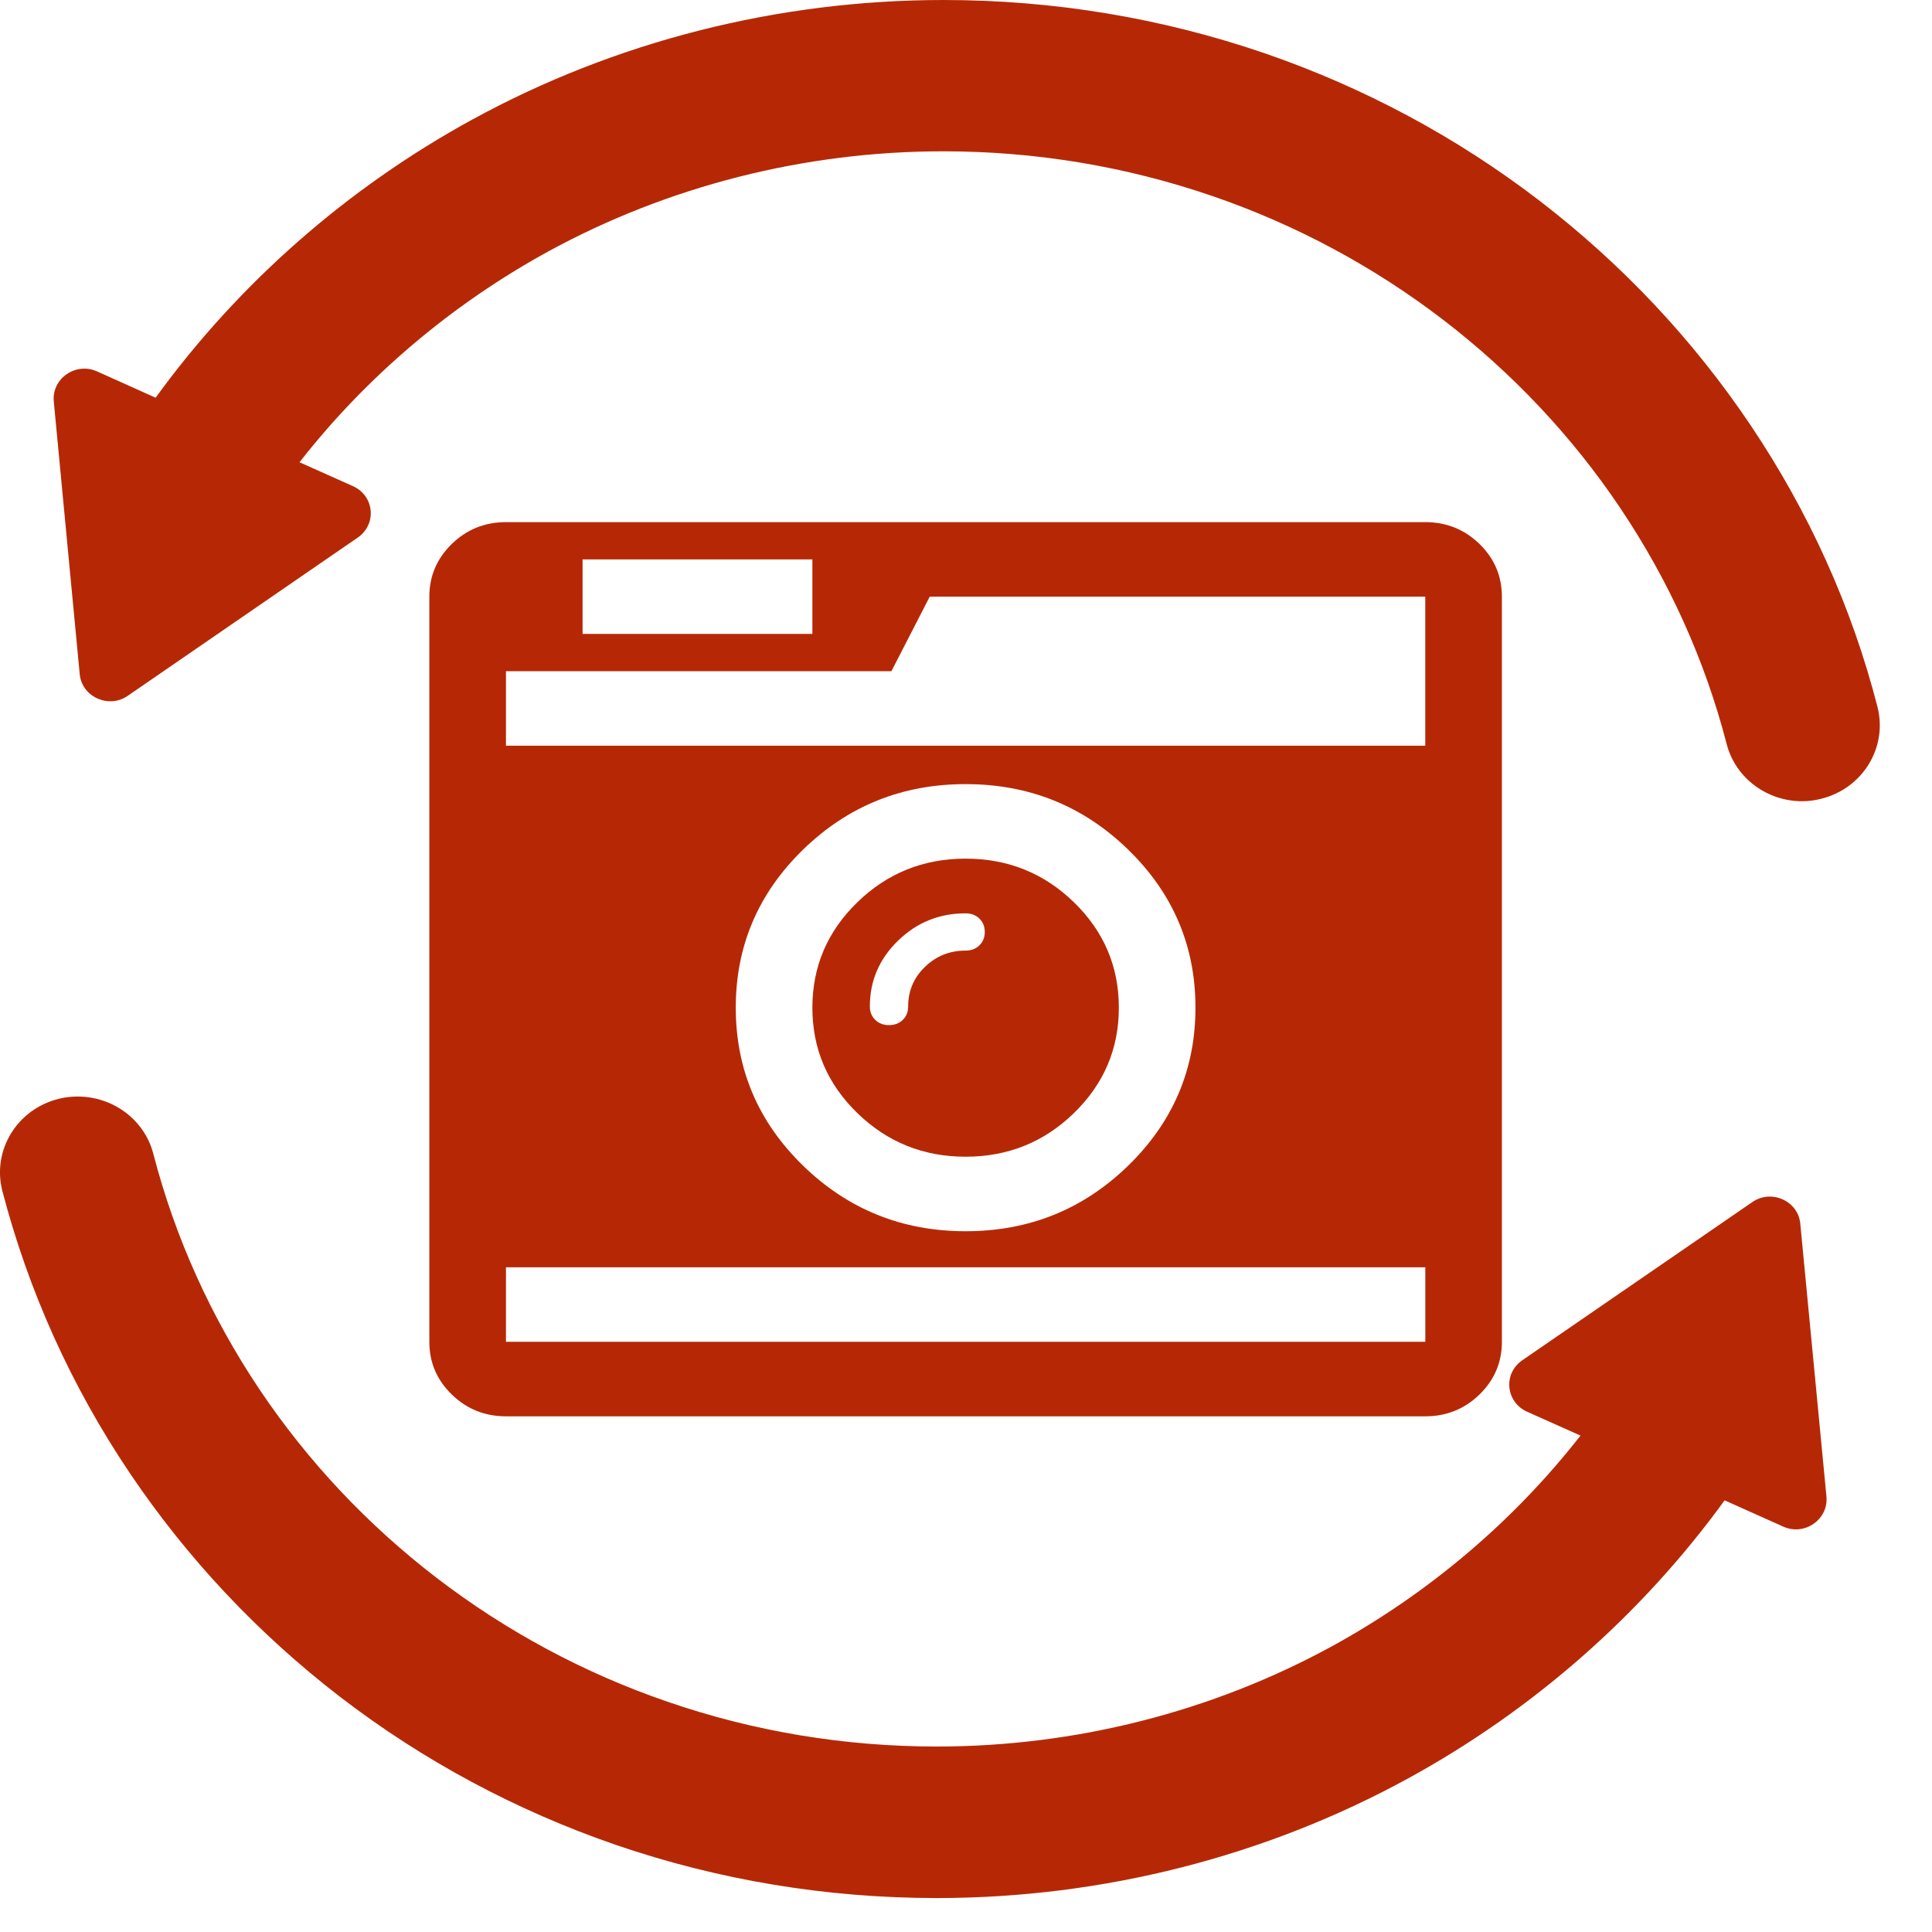 <?xml version="1.0" encoding="UTF-8" standalone="no"?>
<svg width="35px" height="35px" viewBox="0 0 35 35" version="1.1" xmlns="http://www.w3.org/2000/svg" xmlns:xlink="http://www.w3.org/1999/xlink">
    <!-- Generator: Sketch 41.2 (35397) - http://www.bohemiancoding.com/sketch -->
    <title>btn_panorama_normal</title>
    <desc>Created with Sketch.</desc>
    <defs></defs>
    <g id="紅磚屋_UI-KIT" stroke="none" stroke-width="1" fill="none" fill-rule="evenodd">
        <g id="UI-KIT" transform="translate(-601, -684)" fill="#B62805">
            <g id="btn_panorama_normal" transform="translate(601, 684)">
                <g id="camera" transform="translate(7.778, 9.459)">
                    <path d="M18.042,2.806 L18.042,4.05 L1.388,4.05 L1.388,2.7 L8.371,2.7 L9.065,1.35 L18.042,1.35 L18.042,2.806 L18.042,2.806 Z M5.551,8.796 C5.551,7.678 5.958,6.723 6.771,5.932 C7.585,5.141 8.566,4.746 9.715,4.746 C10.865,4.746 11.846,5.141 12.659,5.932 C13.472,6.723 13.879,7.678 13.879,8.796 C13.879,9.914 13.472,10.868 12.659,11.659 C11.846,12.45 10.865,12.846 9.715,12.846 C8.566,12.846 7.585,12.45 6.771,11.659 C5.958,10.868 5.551,9.914 5.551,8.796 L5.551,8.796 Z M18.042,14.849 L1.388,14.849 L1.388,13.499 L18.043,13.499 L18.043,14.849 L18.042,14.849 Z M2.776,2.025 L6.939,2.025 L6.939,0.675 L2.776,0.675 L2.776,2.025 Z M19.024,0.395 C18.753,0.132 18.426,0 18.042,0 L1.388,0 C1.005,0 0.678,0.132 0.407,0.395 C0.136,0.659 0,0.977 0,1.35 L0,14.849 C0,15.222 0.135,15.54 0.407,15.804 C0.678,16.067 1.005,16.199 1.388,16.199 L18.042,16.199 C18.426,16.199 18.753,16.067 19.024,15.804 C19.295,15.54 19.43,15.222 19.43,14.849 L19.43,1.35 C19.43,0.977 19.295,0.659 19.024,0.395 L19.024,0.395 Z" id="Fill-1"></path>
                    <path d="M8.978,8.057 C8.775,8.254 8.674,8.493 8.674,8.775 C8.674,8.873 8.642,8.954 8.577,9.017 C8.512,9.08 8.428,9.112 8.327,9.112 C8.226,9.112 8.143,9.08 8.078,9.017 C8.013,8.954 7.98,8.873 7.98,8.775 C7.98,8.311 8.15,7.913 8.49,7.583 C8.83,7.252 9.238,7.087 9.715,7.087 C9.816,7.087 9.899,7.119 9.965,7.182 C10.03,7.245 10.062,7.326 10.062,7.425 C10.062,7.523 10.03,7.604 9.964,7.667 C9.899,7.731 9.816,7.762 9.715,7.762 C9.426,7.762 9.18,7.861 8.978,8.057 M11.678,10.705 C12.22,10.177 12.491,9.541 12.491,8.796 C12.491,8.05 12.22,7.414 11.678,6.887 C11.136,6.36 10.481,6.096 9.715,6.096 C8.949,6.096 8.295,6.36 7.753,6.887 C7.211,7.414 6.939,8.05 6.939,8.796 C6.939,9.541 7.21,10.177 7.753,10.705 C8.295,11.232 8.949,11.496 9.715,11.496 C10.481,11.496 11.136,11.232 11.678,10.705" id="Fill-3"></path>
                </g>
                <path d="M31.713,7.702 C30.673,6.155 29.391,4.792 27.9,3.644 C26.393,2.486 24.714,1.586 22.911,0.965 C21.044,0.325 19.086,0 17.092,0 C14.097,0 11.144,0.749 8.552,2.168 C6.287,3.407 4.318,5.139 2.819,7.205 L1.76,6.729 C1.373,6.554 0.937,6.857 0.974,7.27 L1.444,12.212 C1.482,12.625 1.97,12.845 2.316,12.604 L6.482,9.738 C6.831,9.496 6.783,8.981 6.392,8.806 L5.426,8.374 C6.64,6.821 8.18,5.516 9.927,4.558 C12.102,3.37 14.578,2.741 17.088,2.741 C18.763,2.741 20.405,3.016 21.968,3.553 C23.478,4.072 24.887,4.829 26.149,5.797 C27.4,6.759 28.479,7.903 29.35,9.2 C30.237,10.52 30.887,11.96 31.281,13.481 C31.443,14.102 32.017,14.515 32.645,14.515 C32.758,14.515 32.874,14.501 32.99,14.471 C33.746,14.285 34.2,13.539 34.012,12.805 C33.547,10.992 32.769,9.274 31.713,7.702" id="Fill-1"></path>
                <path d="M32.614,22.169 C32.577,21.756 32.089,21.536 31.743,21.778 L27.577,24.643 C27.227,24.885 27.276,25.4 27.667,25.576 L28.632,26.007 C27.419,27.56 25.878,28.865 24.131,29.823 C21.956,31.011 19.48,31.64 16.971,31.64 C15.295,31.64 13.653,31.366 12.091,30.828 C10.58,30.309 9.172,29.552 7.909,28.584 C6.658,27.623 5.58,26.478 4.708,25.181 C3.822,23.861 3.172,22.421 2.777,20.9 C2.586,20.166 1.819,19.723 1.064,19.906 C0.309,20.093 -0.146,20.838 0.042,21.573 C0.516,23.39 1.29,25.108 2.349,26.683 C3.39,28.229 4.671,29.593 6.162,30.741 C7.669,31.899 9.348,32.798 11.151,33.42 C13.015,34.06 14.976,34.385 16.971,34.385 C19.965,34.385 22.918,33.636 25.51,32.217 C27.776,30.978 29.744,29.245 31.243,27.18 L32.303,27.655 C32.69,27.831 33.125,27.527 33.088,27.114 L32.614,22.169 Z" id="Fill-4"></path>
            </g>
        </g>
    </g>
</svg>